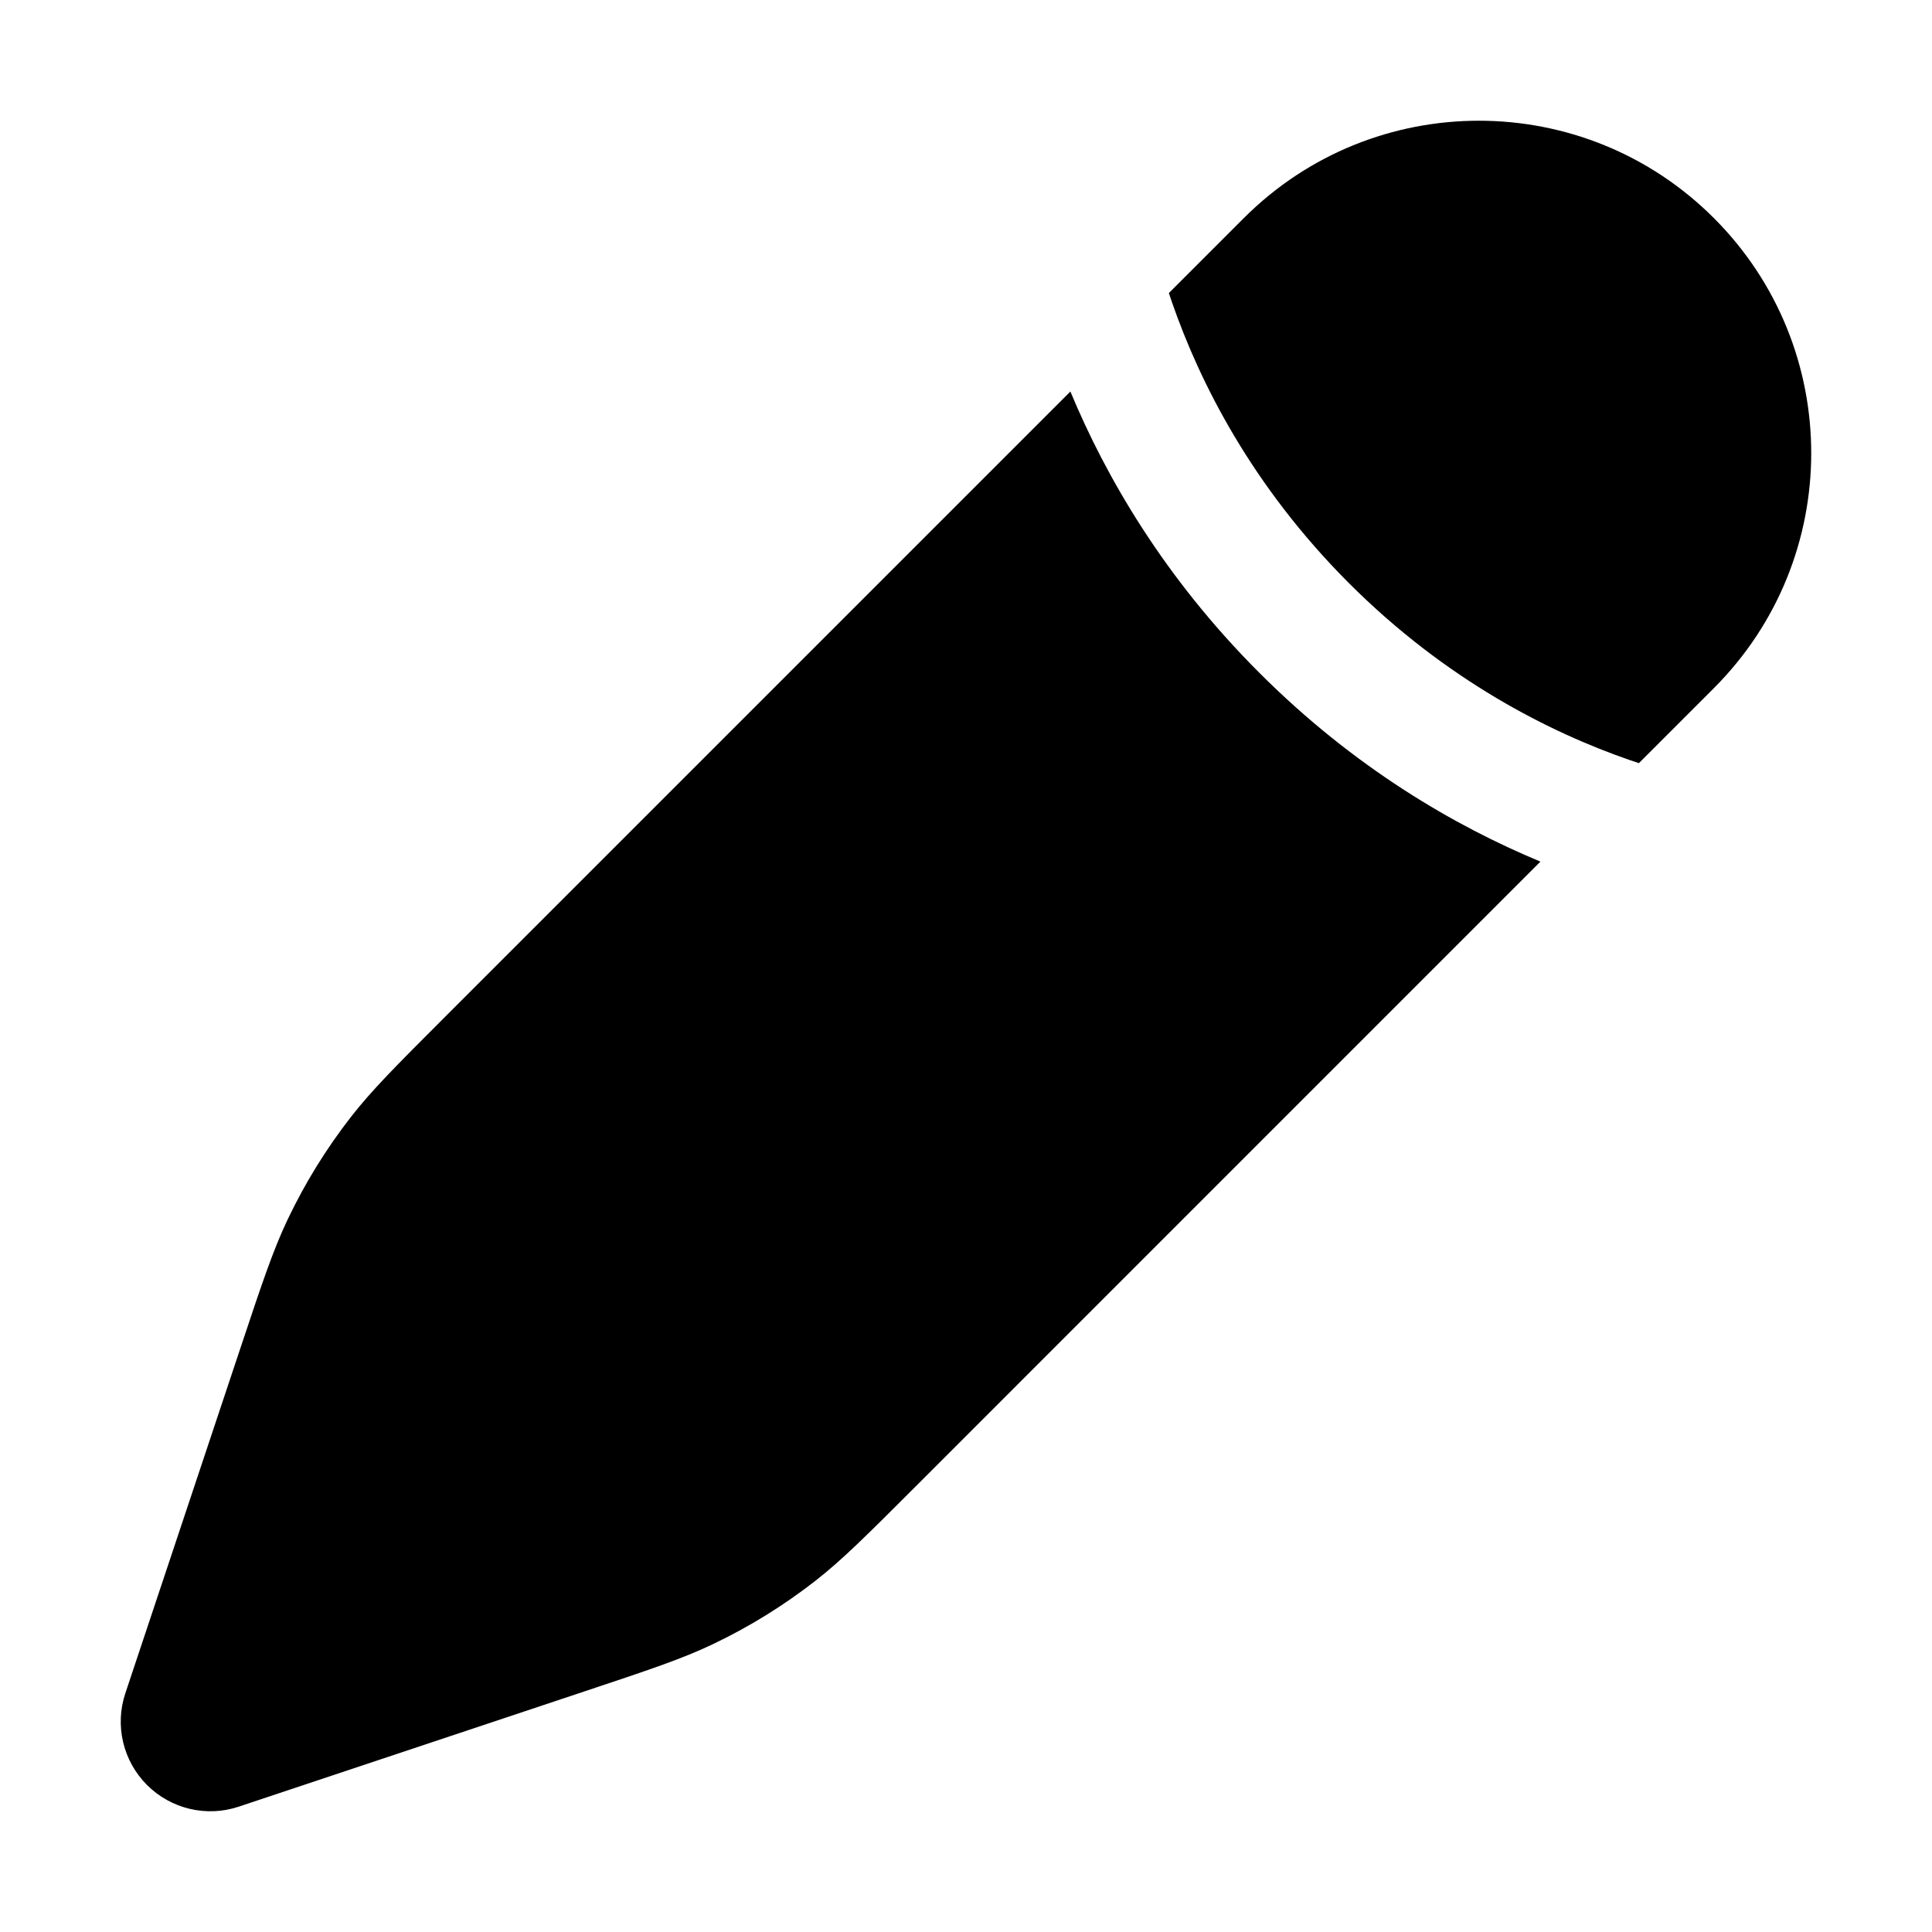 <svg width="32" height="32" viewBox="0 0 32 32" fill="none" xmlns="http://www.w3.org/2000/svg">
<path d="M15.16 24.626L25.514 14.271C24.105 13.685 22.436 12.722 20.858 11.143C19.279 9.564 18.315 7.895 17.729 6.485L7.374 16.84C6.566 17.648 6.162 18.052 5.815 18.497C5.405 19.023 5.054 19.591 4.767 20.193C4.524 20.703 4.343 21.245 3.982 22.329L2.076 28.046C1.898 28.579 2.037 29.167 2.435 29.565C2.833 29.963 3.421 30.102 3.954 29.924L9.671 28.018C10.755 27.657 11.297 27.476 11.807 27.233C12.409 26.946 12.977 26.595 13.503 26.185C13.948 25.838 14.352 25.434 15.16 24.626Z" fill="black"/>
<path d="M28.387 11.398C30.537 9.248 30.537 5.762 28.387 3.612C26.238 1.462 22.752 1.462 20.602 3.612L19.36 4.854C19.377 4.906 19.394 4.958 19.413 5.01C19.868 6.322 20.727 8.042 22.342 9.658C23.958 11.274 25.678 12.133 26.99 12.588C27.043 12.606 27.094 12.623 27.145 12.64L28.387 11.398Z" fill="black"/>
</svg>

